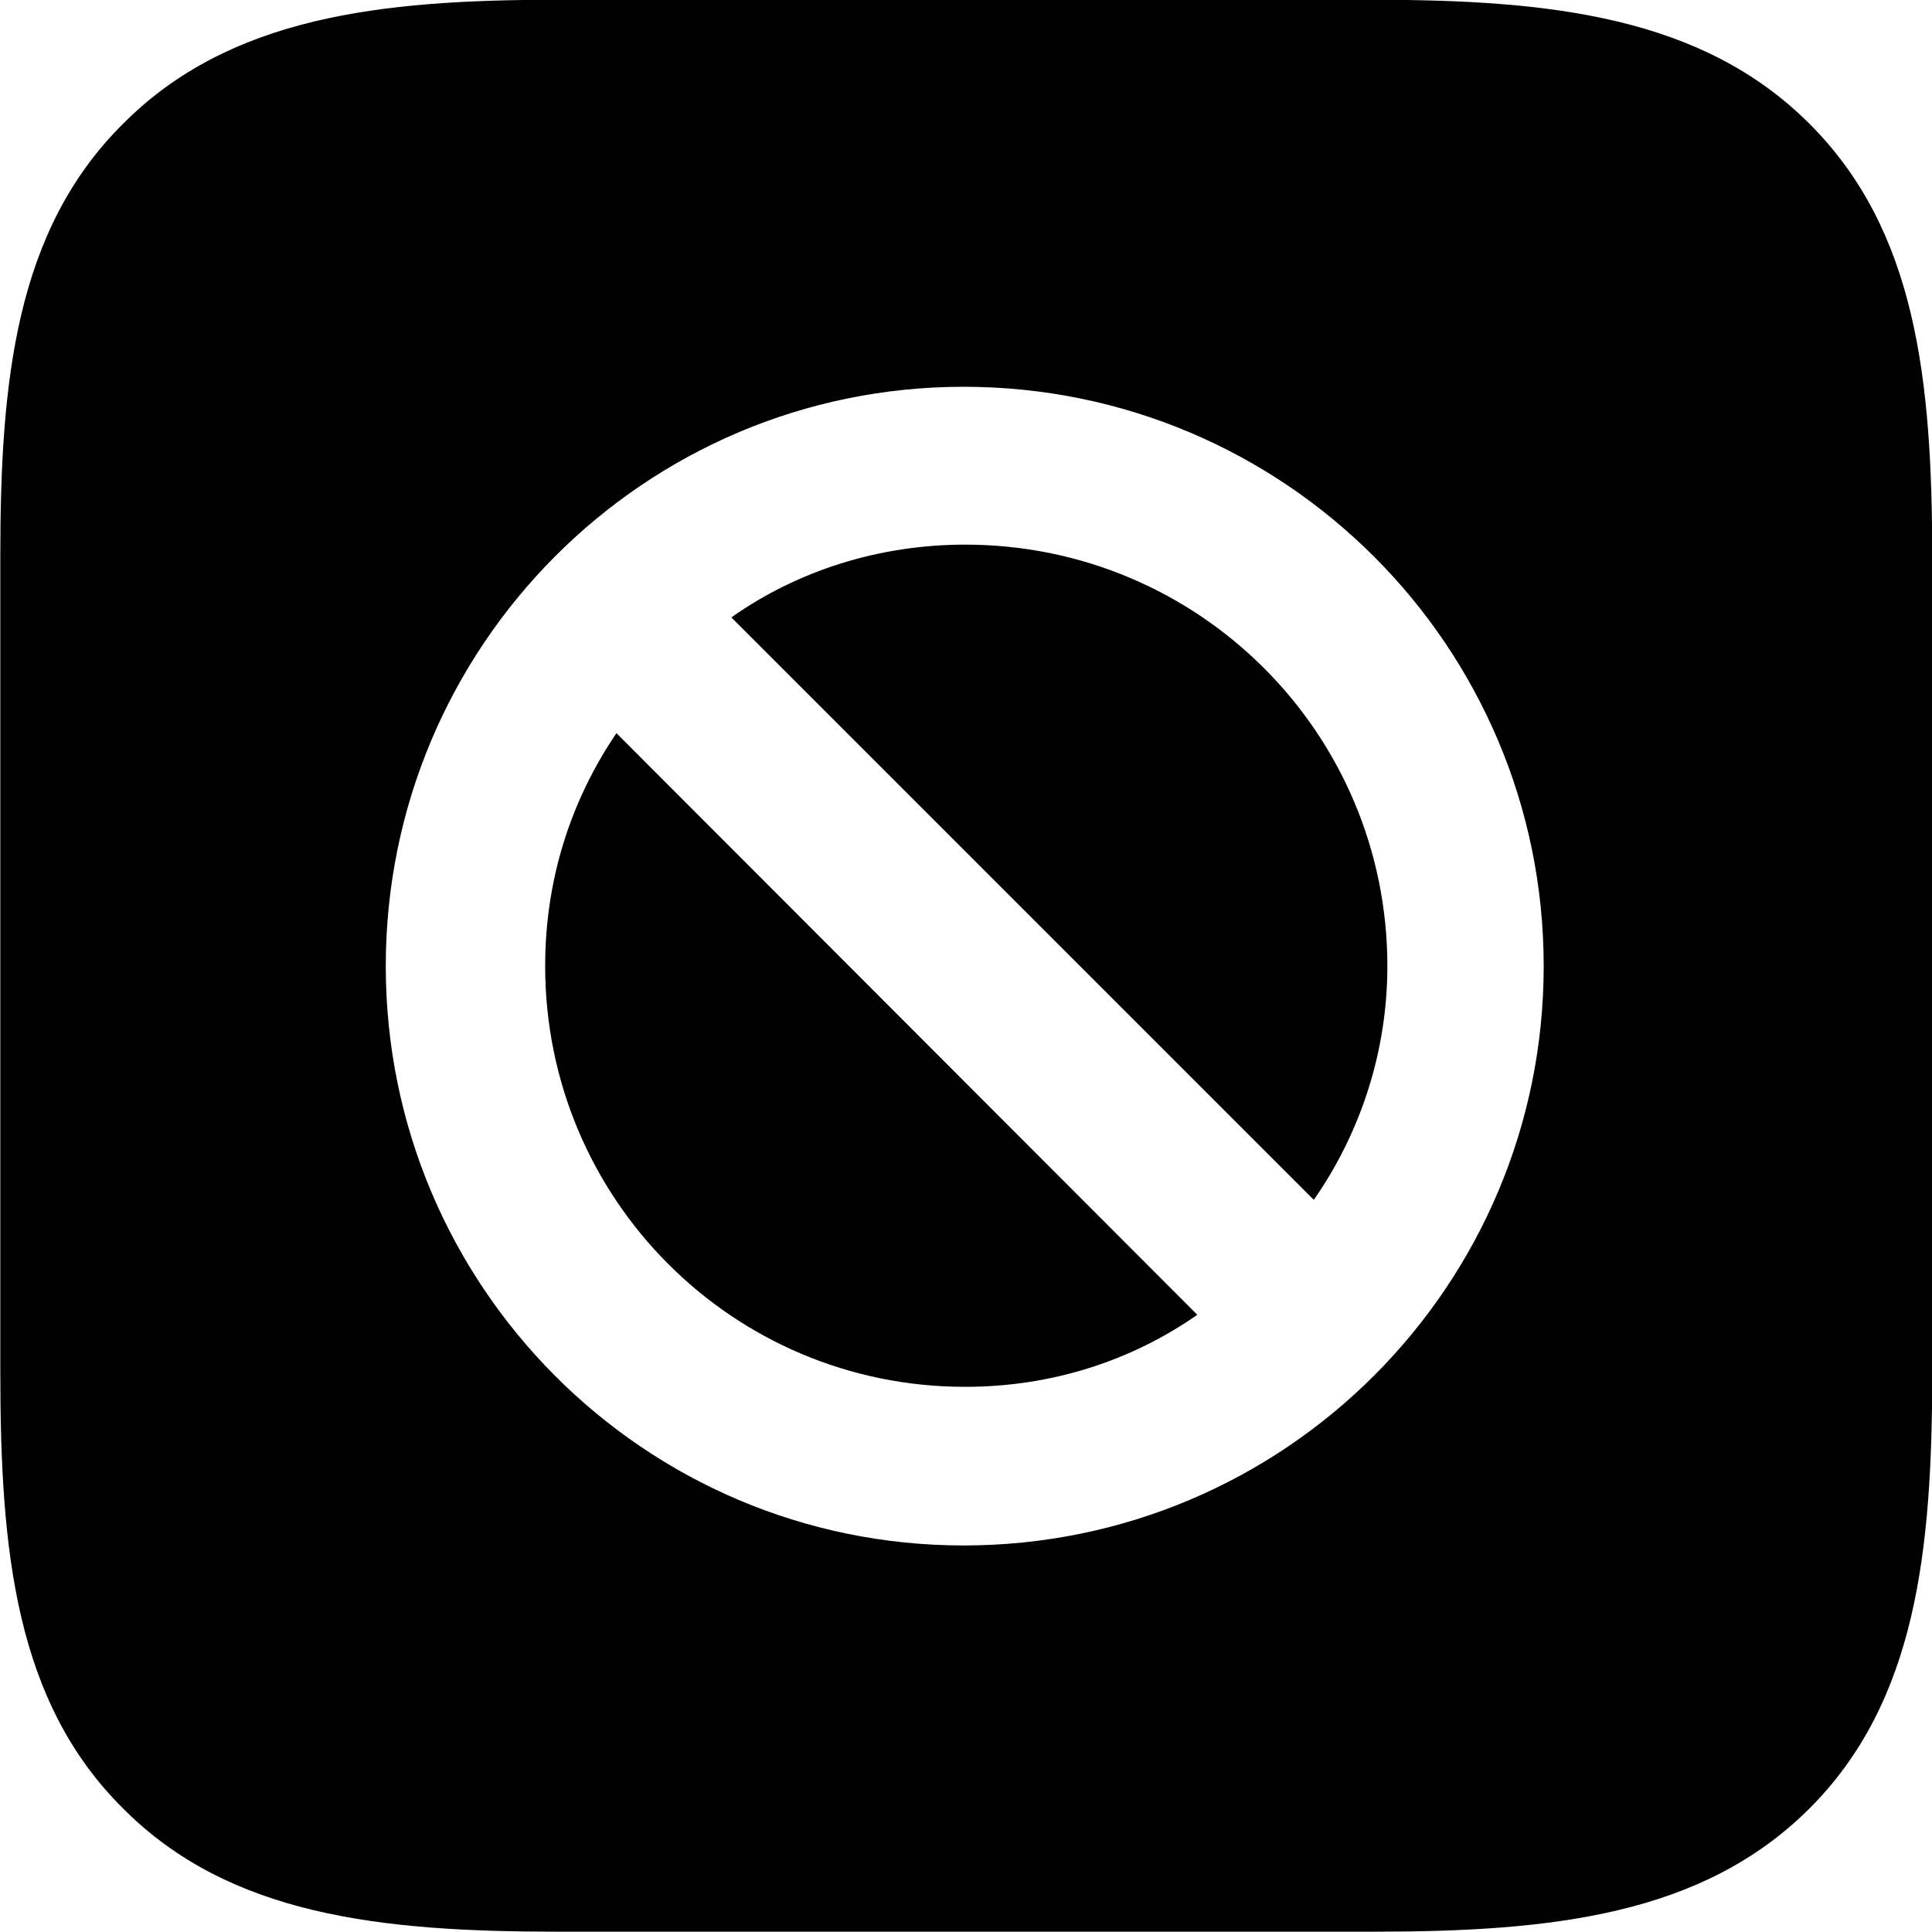 
<svg
    viewBox="0 0 25.211 25.211"
    xmlns="http://www.w3.org/2000/svg"
>
    <path
        fill="inherit"
        d="M23.614 1.617C22.214 0.217 20.244 -0.003 17.914 -0.003H7.264C4.964 -0.003 2.994 0.217 1.604 1.617C0.204 3.007 0.004 4.967 0.004 7.257V17.907C0.004 20.247 0.204 22.207 1.604 23.597C2.994 24.997 4.964 25.207 7.284 25.207H17.914C20.244 25.207 22.214 24.997 23.614 23.597C25.004 22.207 25.214 20.247 25.214 17.907V7.287C25.214 4.947 25.004 3.007 23.614 1.617ZM12.574 20.167C8.404 20.167 5.034 16.777 5.034 12.607C5.034 8.437 8.404 5.047 12.574 5.047C16.764 5.047 20.144 8.437 20.144 12.607C20.144 16.777 16.764 20.167 12.574 20.167ZM9.544 8.057L17.144 15.657C17.744 14.797 18.104 13.737 18.104 12.607C18.104 9.567 15.644 7.107 12.594 7.107C11.474 7.107 10.404 7.447 9.544 8.057ZM7.114 12.607C7.114 15.637 9.554 18.097 12.594 18.097C13.724 18.097 14.764 17.757 15.624 17.157L8.044 9.567C7.454 10.437 7.114 11.467 7.114 12.607Z"
        fillRule="evenodd"
        clipRule="evenodd"
    />
</svg>
        
